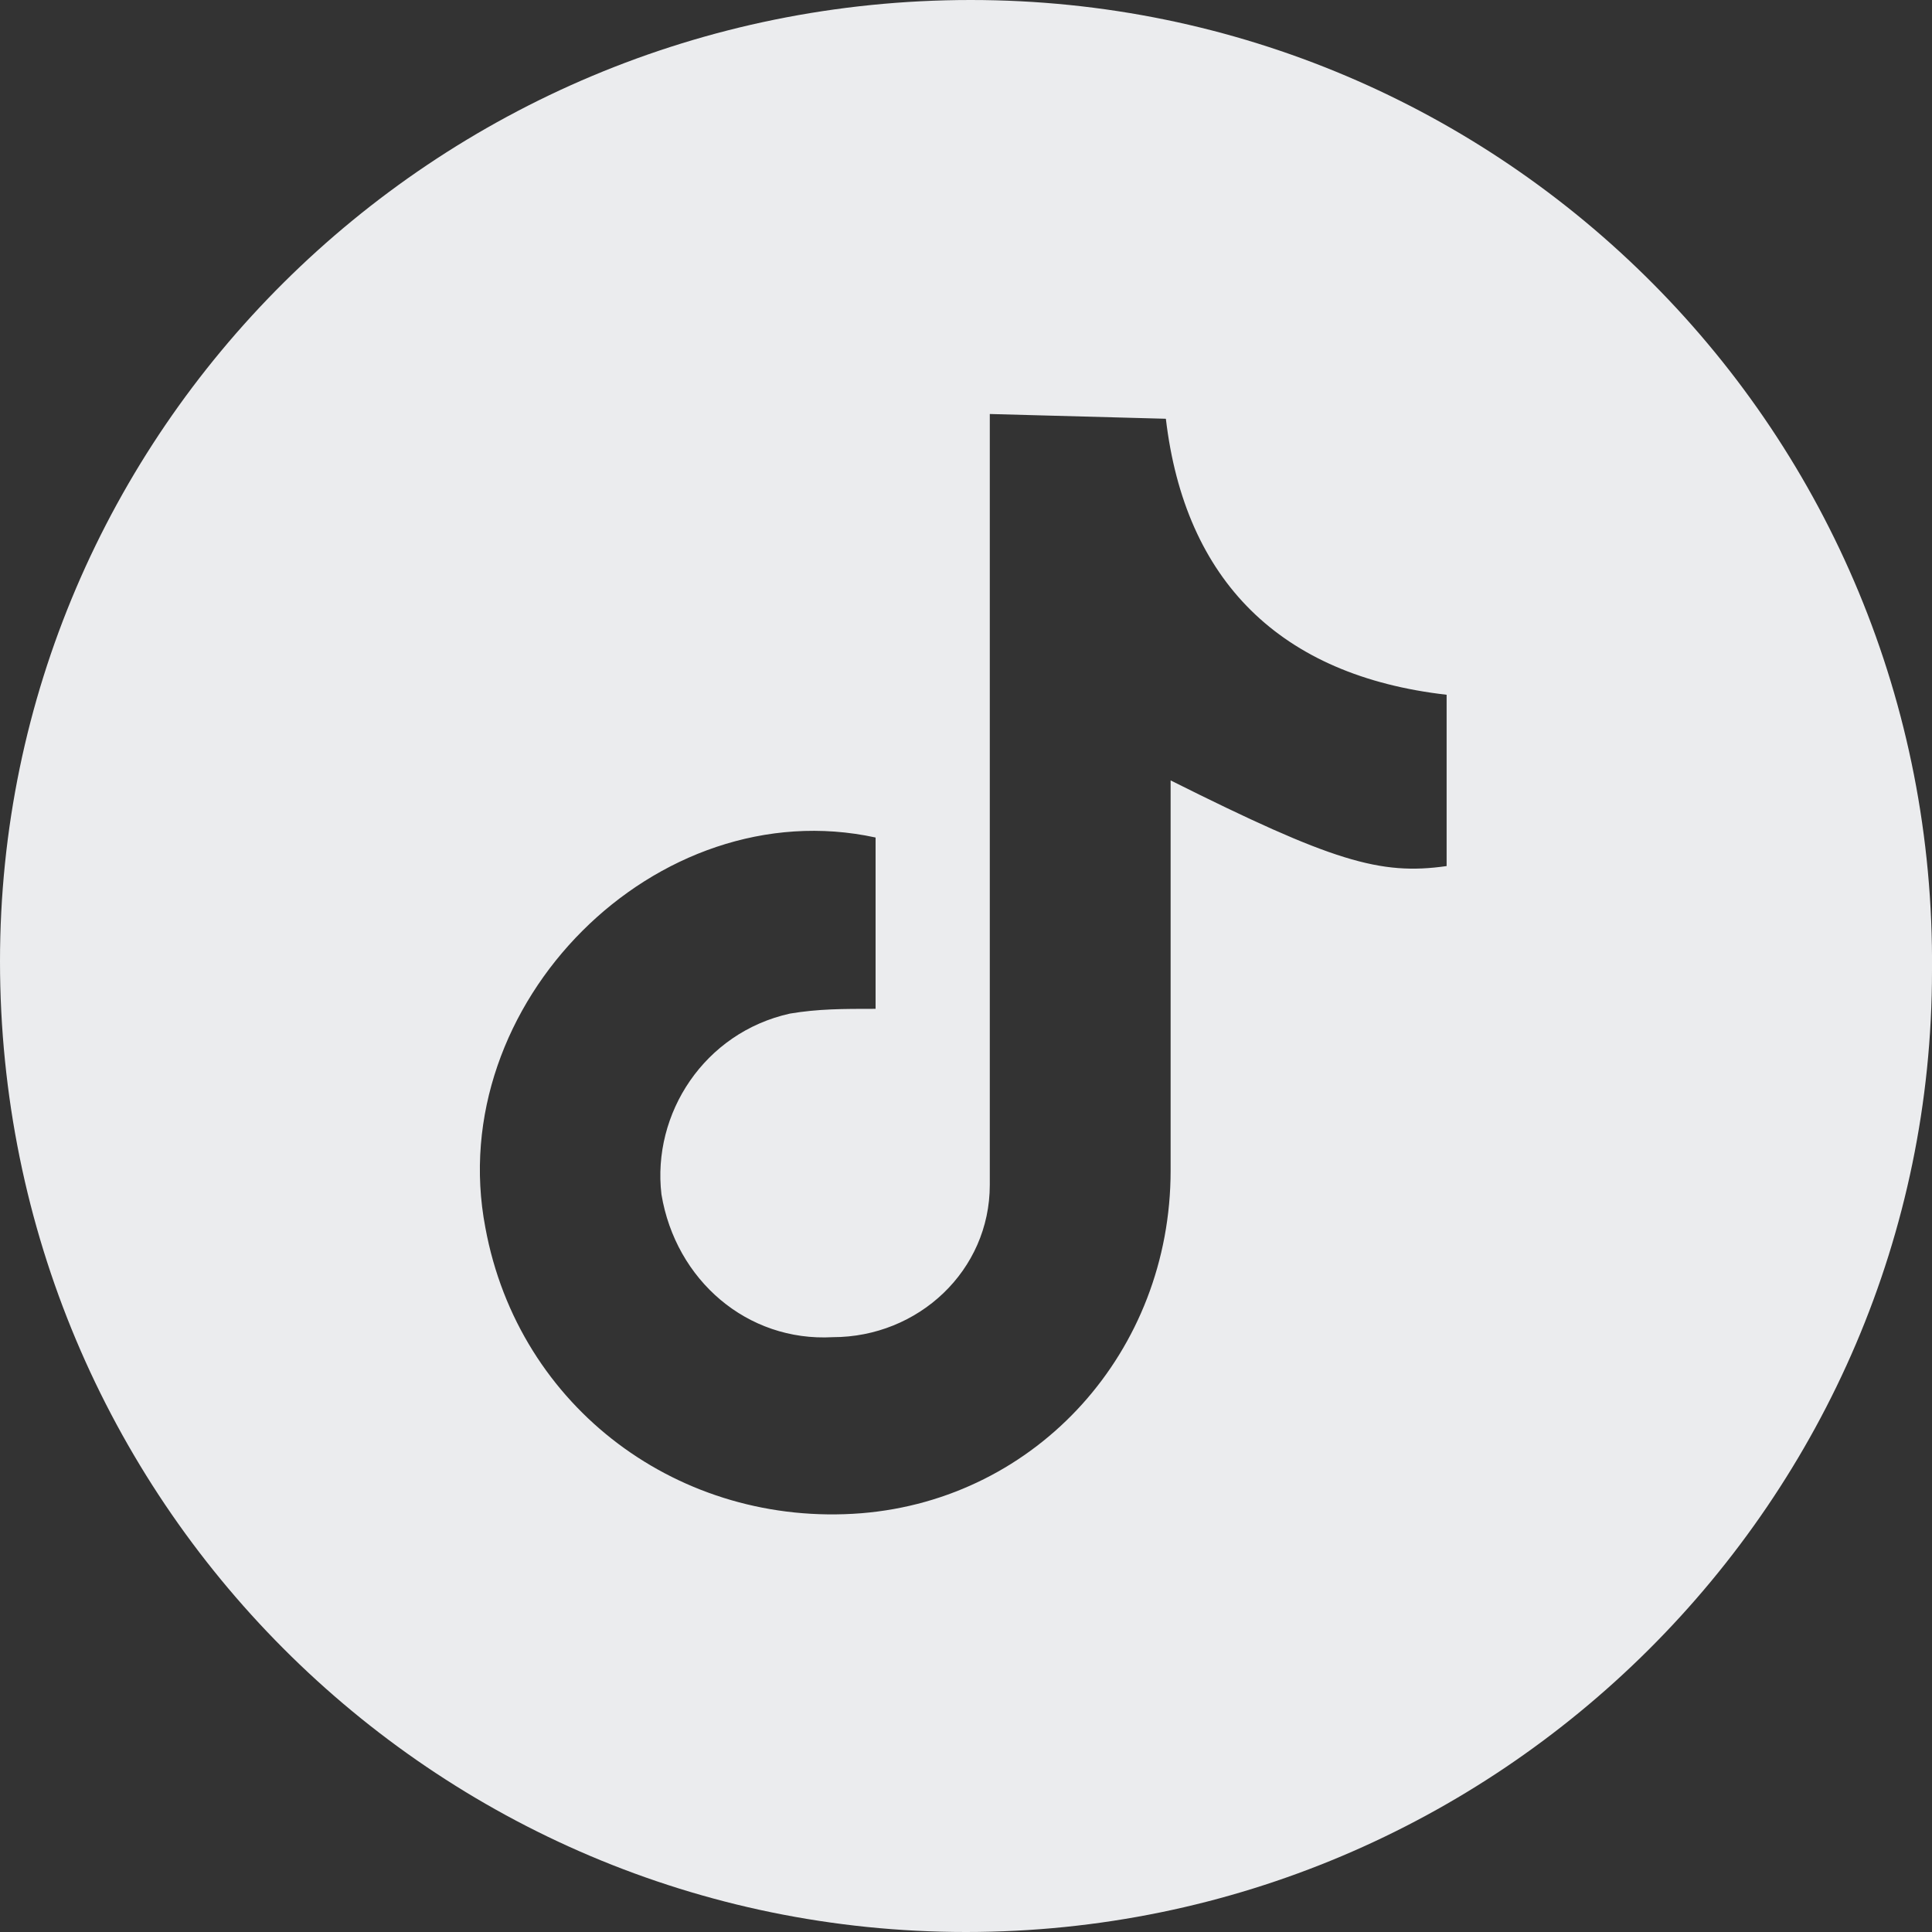 <?xml version="1.0" encoding="utf-8"?>
<!-- Generator: Adobe Illustrator 27.0.0, SVG Export Plug-In . SVG Version: 6.00 Build 0)  -->
<svg version="1.1" id="Para_desarrollo" xmlns="http://www.w3.org/2000/svg" xmlns:xlink="http://www.w3.org/1999/xlink" x="0px"
	 y="0px" viewBox="0 0 40.6 40.6" style="enable-background:new 0 0 40.6 40.6;" xml:space="preserve">
<rect x="0" y="0" width="40.6" height="40.6" fill="#333333" stroke="none"/>
<style type="text/css">
	.st0{fill:#EBECEE;}
</style>
<path class="st0" d="M20.3,40.6C9.1,40.6,0,31.5,0,20.2C0,9.1,9.1,0,20.4,0c11.2,0,20.3,9.1,20.2,20.4
	C40.6,31.5,31.5,40.6,20.3,40.6L20.3,40.6z M20.8,8.7c0,0.4,0,0.8,0,1.1c0,5,0,10,0,15.1c0,1.8-1.5,3.2-3.3,3.2
	c-1.8,0.1-3.3-1.2-3.6-3c-0.2-1.7,0.9-3.4,2.7-3.8c0.6-0.1,1.1-0.1,1.8-0.1v-3.6c-4.6-1-9.1,3.5-8.2,8.2c0.7,3.8,4.1,6.3,7.9,6
	c3.7-0.3,6.5-3.4,6.5-7.2c0-2.5,0-5,0-7.5c0-0.2,0-0.4,0-0.7c3.4,1.7,4.4,2,5.8,1.8v-3.6c-3.5-0.4-5.5-2.4-5.9-5.8L20.8,8.7
	L20.8,8.7z"/>
</svg>
